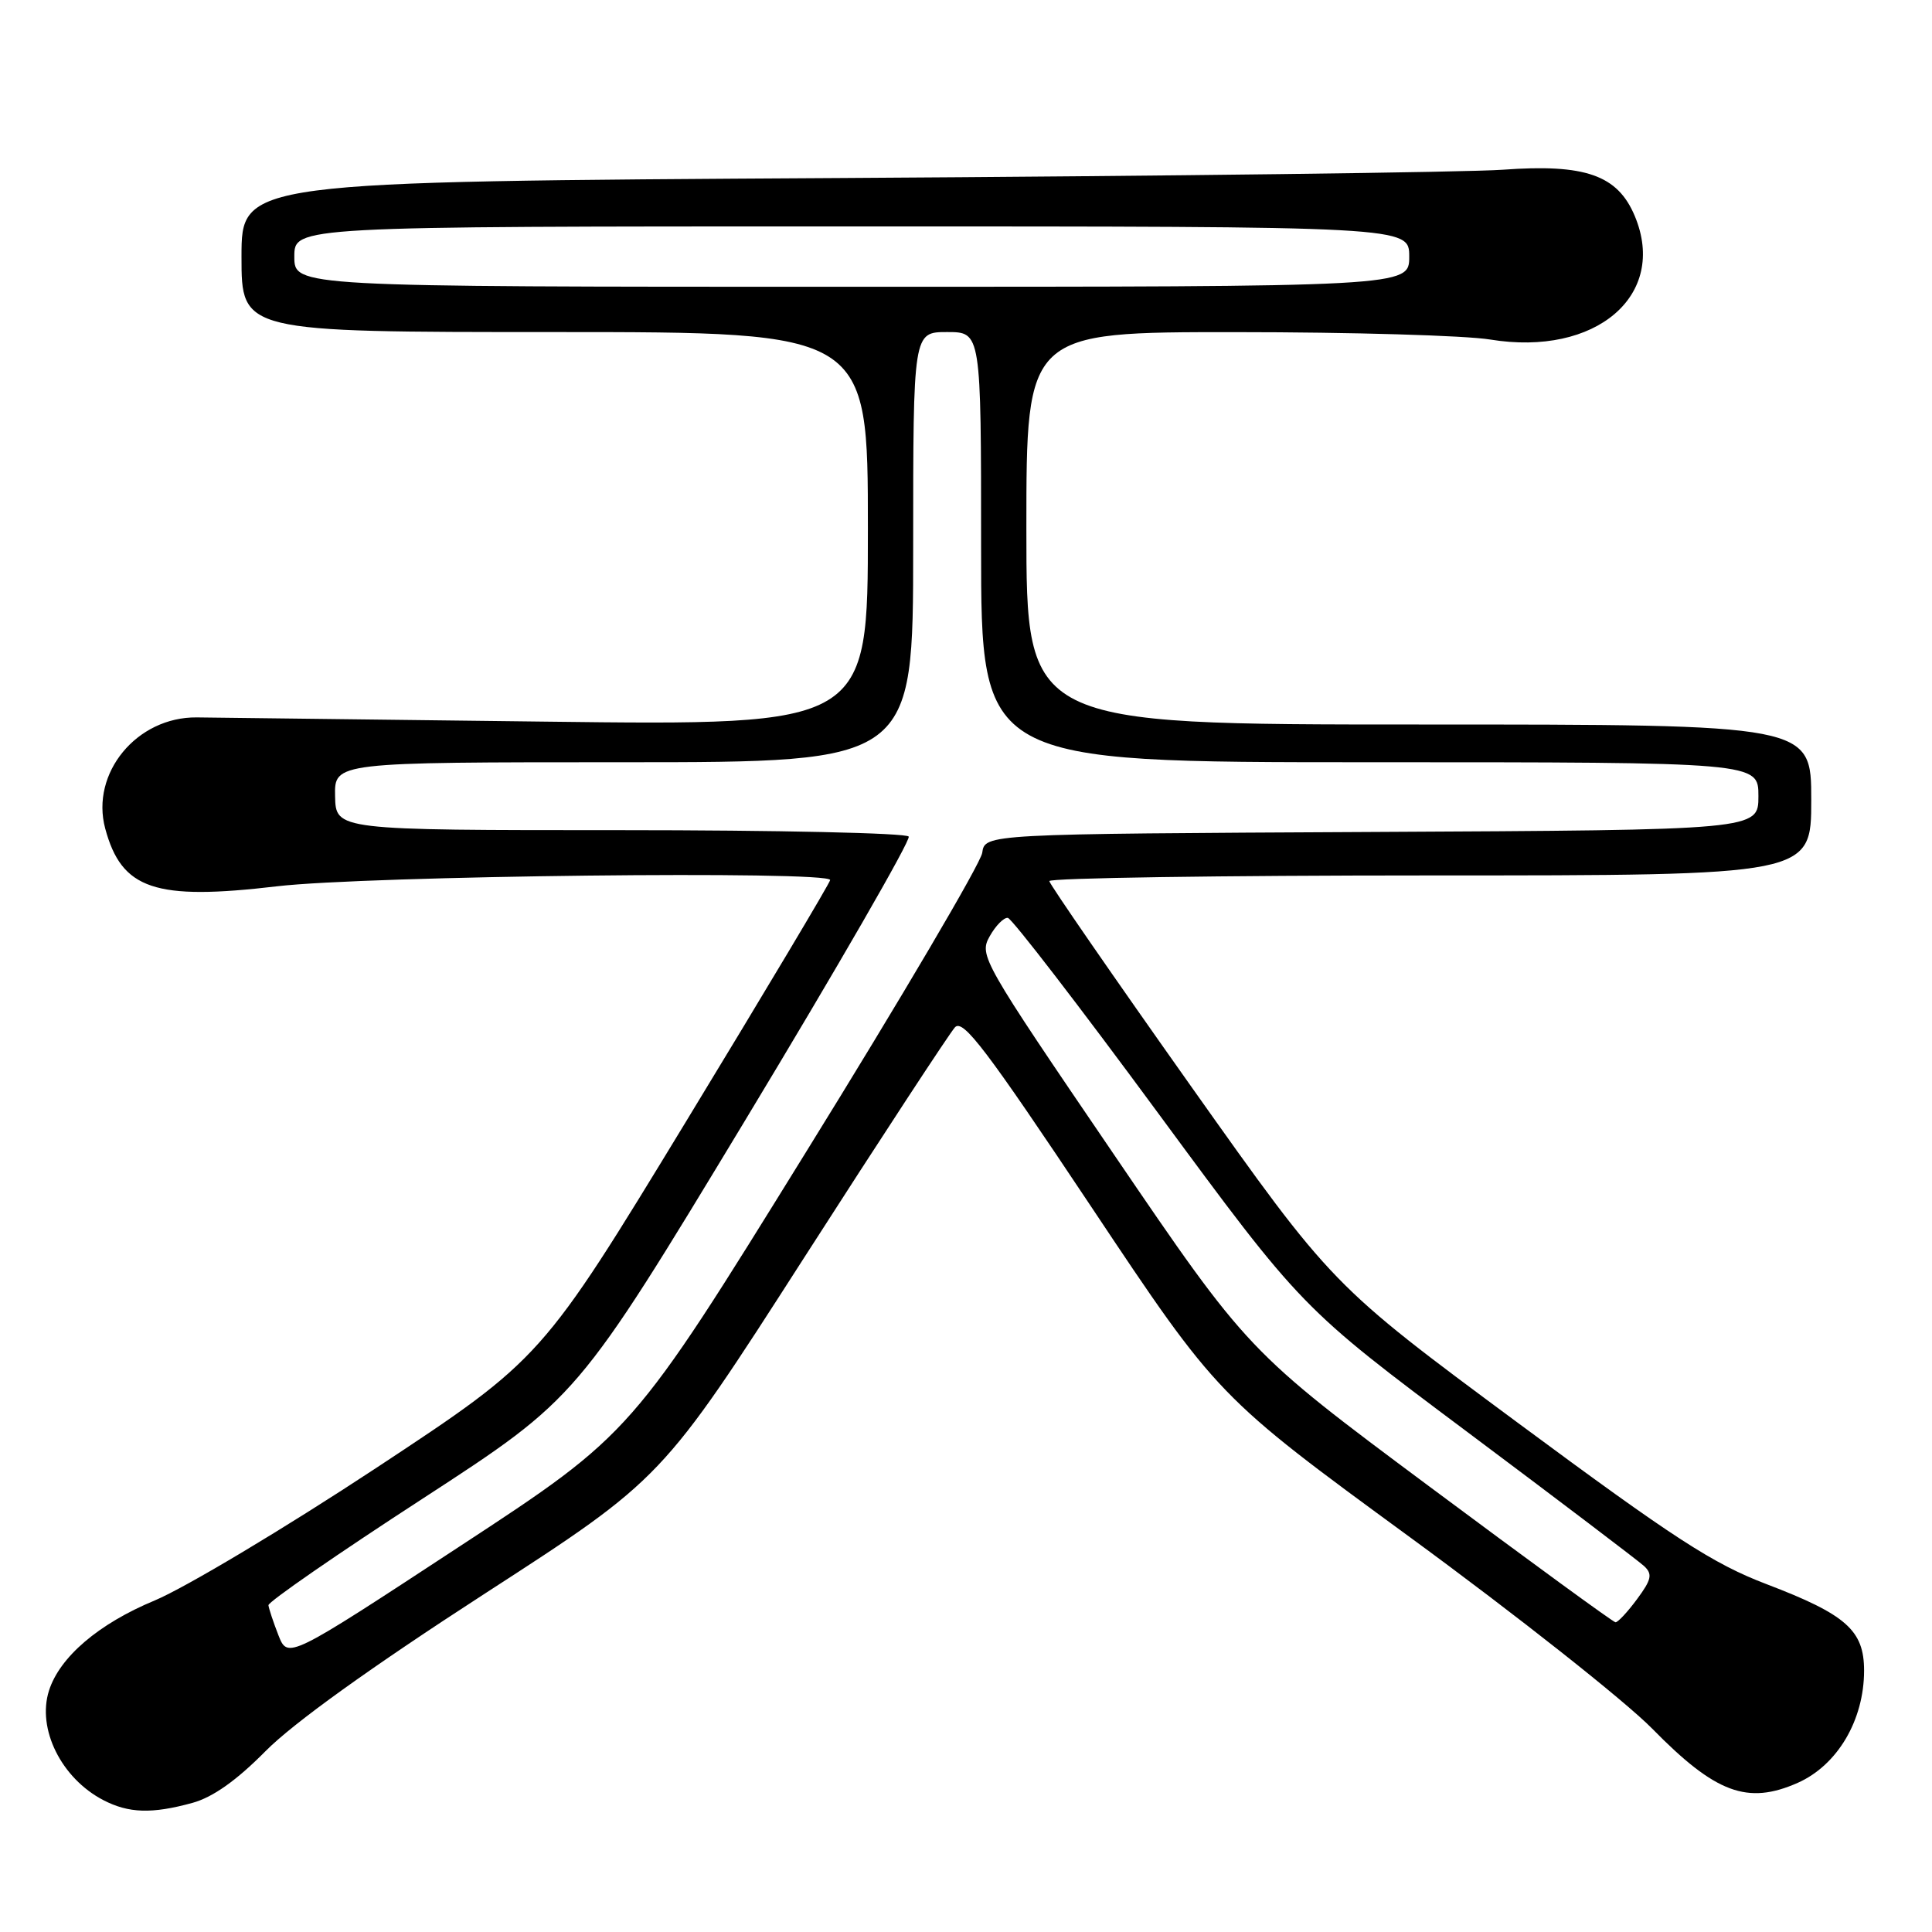 <?xml version="1.0" encoding="UTF-8" standalone="no"?>
<!DOCTYPE svg PUBLIC "-//W3C//DTD SVG 1.1//EN" "http://www.w3.org/Graphics/SVG/1.1/DTD/svg11.dtd" >
<svg xmlns="http://www.w3.org/2000/svg" xmlns:xlink="http://www.w3.org/1999/xlink" version="1.1" viewBox="0 0 256 256">
 <g >
 <path fill="currentColor"
d=" M 25.50 238.89 C 28.20 238.15 31.34 235.92 35.17 232.05 C 38.84 228.33 49.13 220.94 64.29 211.13 C 87.74 195.96 87.74 195.96 106.50 166.73 C 116.82 150.65 125.84 136.88 126.54 136.12 C 127.61 134.98 130.69 139.04 144.60 159.91 C 161.37 185.07 161.37 185.07 186.84 203.70 C 200.85 213.95 215.29 225.36 218.92 229.05 C 227.32 237.61 231.54 239.18 238.20 236.24 C 243.47 233.90 247.00 227.94 247.00 221.36 C 247.00 216.03 244.64 213.94 234.08 209.91 C 226.97 207.20 221.84 203.87 201.08 188.50 C 176.50 170.30 176.50 170.30 157.79 143.90 C 147.51 129.38 139.07 117.16 139.04 116.75 C 139.02 116.34 161.72 116.00 189.50 116.00 C 240.00 116.00 240.00 116.00 240.00 106.00 C 240.00 96.00 240.00 96.00 188.00 96.00 C 136.00 96.00 136.00 96.00 136.00 70.00 C 136.00 44.00 136.00 44.00 163.75 44.01 C 179.01 44.01 194.18 44.45 197.46 44.99 C 211.47 47.28 221.01 39.13 216.62 28.63 C 214.35 23.20 210.06 21.69 199.12 22.49 C 194.38 22.83 154.84 23.33 111.25 23.59 C 32.00 24.06 32.00 24.06 32.00 34.03 C 32.00 44.00 32.00 44.00 73.50 44.00 C 115.00 44.00 115.00 44.00 115.00 70.07 C 115.00 96.14 115.00 96.14 72.25 95.62 C 48.74 95.33 27.96 95.08 26.07 95.06 C 18.12 94.98 11.97 102.45 13.94 109.78 C 16.12 117.87 20.51 119.35 36.70 117.44 C 48.54 116.04 110.00 115.34 110.00 116.61 C 110.00 116.94 101.40 131.35 90.89 148.63 C 71.78 180.04 71.78 180.04 49.85 194.51 C 37.79 202.46 24.58 210.36 20.50 212.07 C 13.06 215.16 7.91 219.56 6.49 224.02 C 4.88 229.09 8.12 235.62 13.68 238.52 C 17.05 240.27 20.12 240.37 25.50 238.89 Z  M 36.89 216.67 C 36.21 214.93 35.62 213.14 35.57 212.70 C 35.53 212.26 44.72 205.90 56.00 198.58 C 76.50 185.25 76.50 185.25 98.72 148.48 C 110.94 128.25 120.70 111.32 120.41 110.85 C 120.12 110.38 102.92 110.00 82.19 110.00 C 44.50 110.00 44.50 110.00 44.40 105.50 C 44.31 101.00 44.31 101.00 82.65 101.00 C 121.00 101.00 121.00 101.00 121.00 72.50 C 121.00 44.00 121.00 44.00 125.50 44.00 C 130.00 44.00 130.00 44.00 130.00 72.50 C 130.00 101.00 130.00 101.00 181.50 101.00 C 233.00 101.00 233.00 101.00 233.00 105.49 C 233.00 109.98 233.00 109.98 181.75 110.24 C 130.50 110.50 130.50 110.50 130.15 113.00 C 129.96 114.38 119.44 132.25 106.76 152.72 C 83.73 189.95 83.73 189.95 60.93 204.89 C 38.14 219.84 38.14 219.84 36.89 216.67 Z  M 189.44 197.00 C 165.37 179.08 165.37 179.08 147.53 152.87 C 130.13 127.32 129.72 126.60 131.13 124.08 C 131.92 122.66 133.01 121.56 133.54 121.62 C 134.07 121.69 143.05 133.35 153.49 147.54 C 172.48 173.33 172.48 173.33 194.49 189.79 C 206.60 198.85 217.11 206.83 217.86 207.52 C 218.99 208.58 218.84 209.30 216.92 211.89 C 215.66 213.60 214.37 214.98 214.06 214.96 C 213.75 214.94 202.67 206.85 189.44 197.00 Z  M 39.00 34.00 C 39.00 30.00 39.00 30.00 112.86 30.00 C 186.73 30.00 186.73 30.00 186.73 34.00 C 186.73 38.00 186.73 38.00 112.86 38.00 C 39.00 38.00 39.00 38.00 39.00 34.00 Z "/>
</g>
</svg>